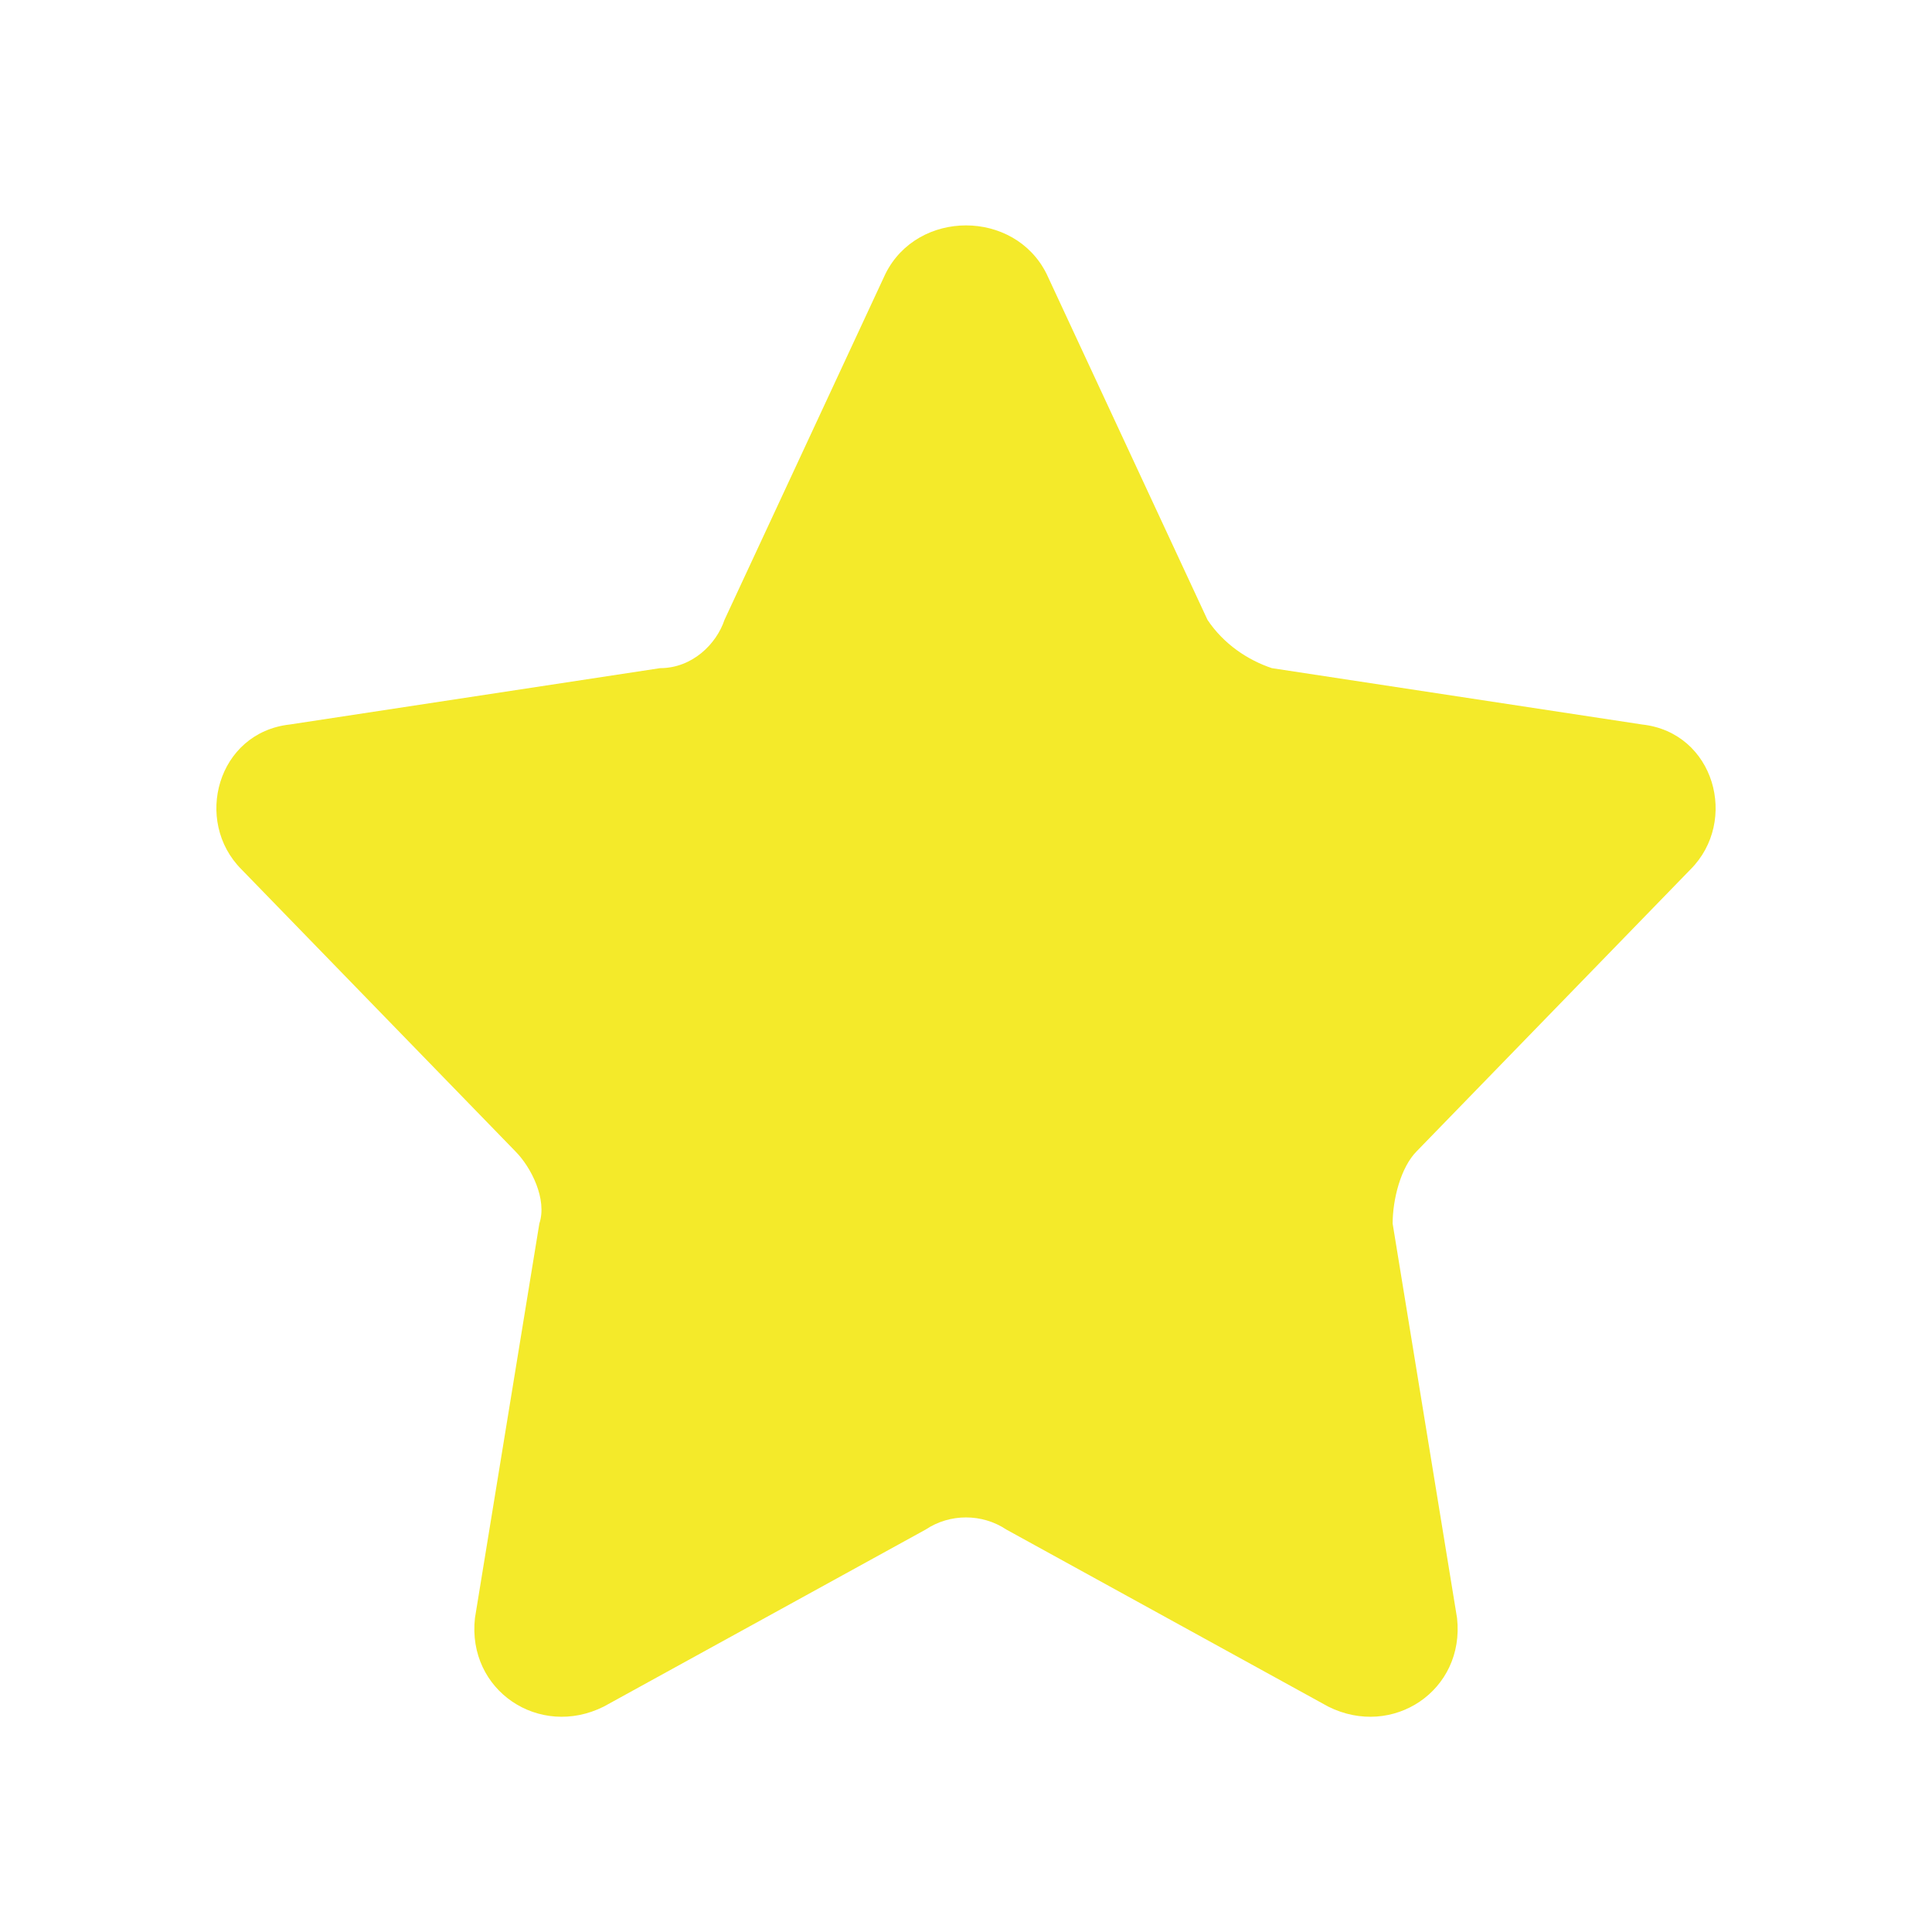 <svg class="icon" viewBox="0 0 1024 1024" version="1.1" xmlns="http://www.w3.org/2000/svg"
     width="200" height="200">
  <path
    d="M554.667 145.067l85.333 183.467c8.533 12.8 21.333 21.333 34.133 25.6l196.267 29.867c38.4 4.267 51.2 51.2 25.6 76.8l-145.067 149.333c-8.533 8.533-12.8 25.6-12.8 38.4l34.133 209.067c4.267 38.4-34.133 64-68.267 46.933l-170.667-93.867c-12.8-8.533-29.867-8.533-42.667 0l-170.667 93.867c-34.133 17.067-72.533-8.533-68.267-46.933l34.133-209.067c4.267-12.8-4.267-29.867-12.8-38.4L128 460.8c-25.6-25.6-12.8-72.533 25.6-76.8l196.267-29.867c17.067 0 29.867-12.8 34.133-25.6l85.333-183.467c17.067-34.133 68.267-34.133 85.333 0z"
    fill="#f4ea2a"></path>
</svg>
